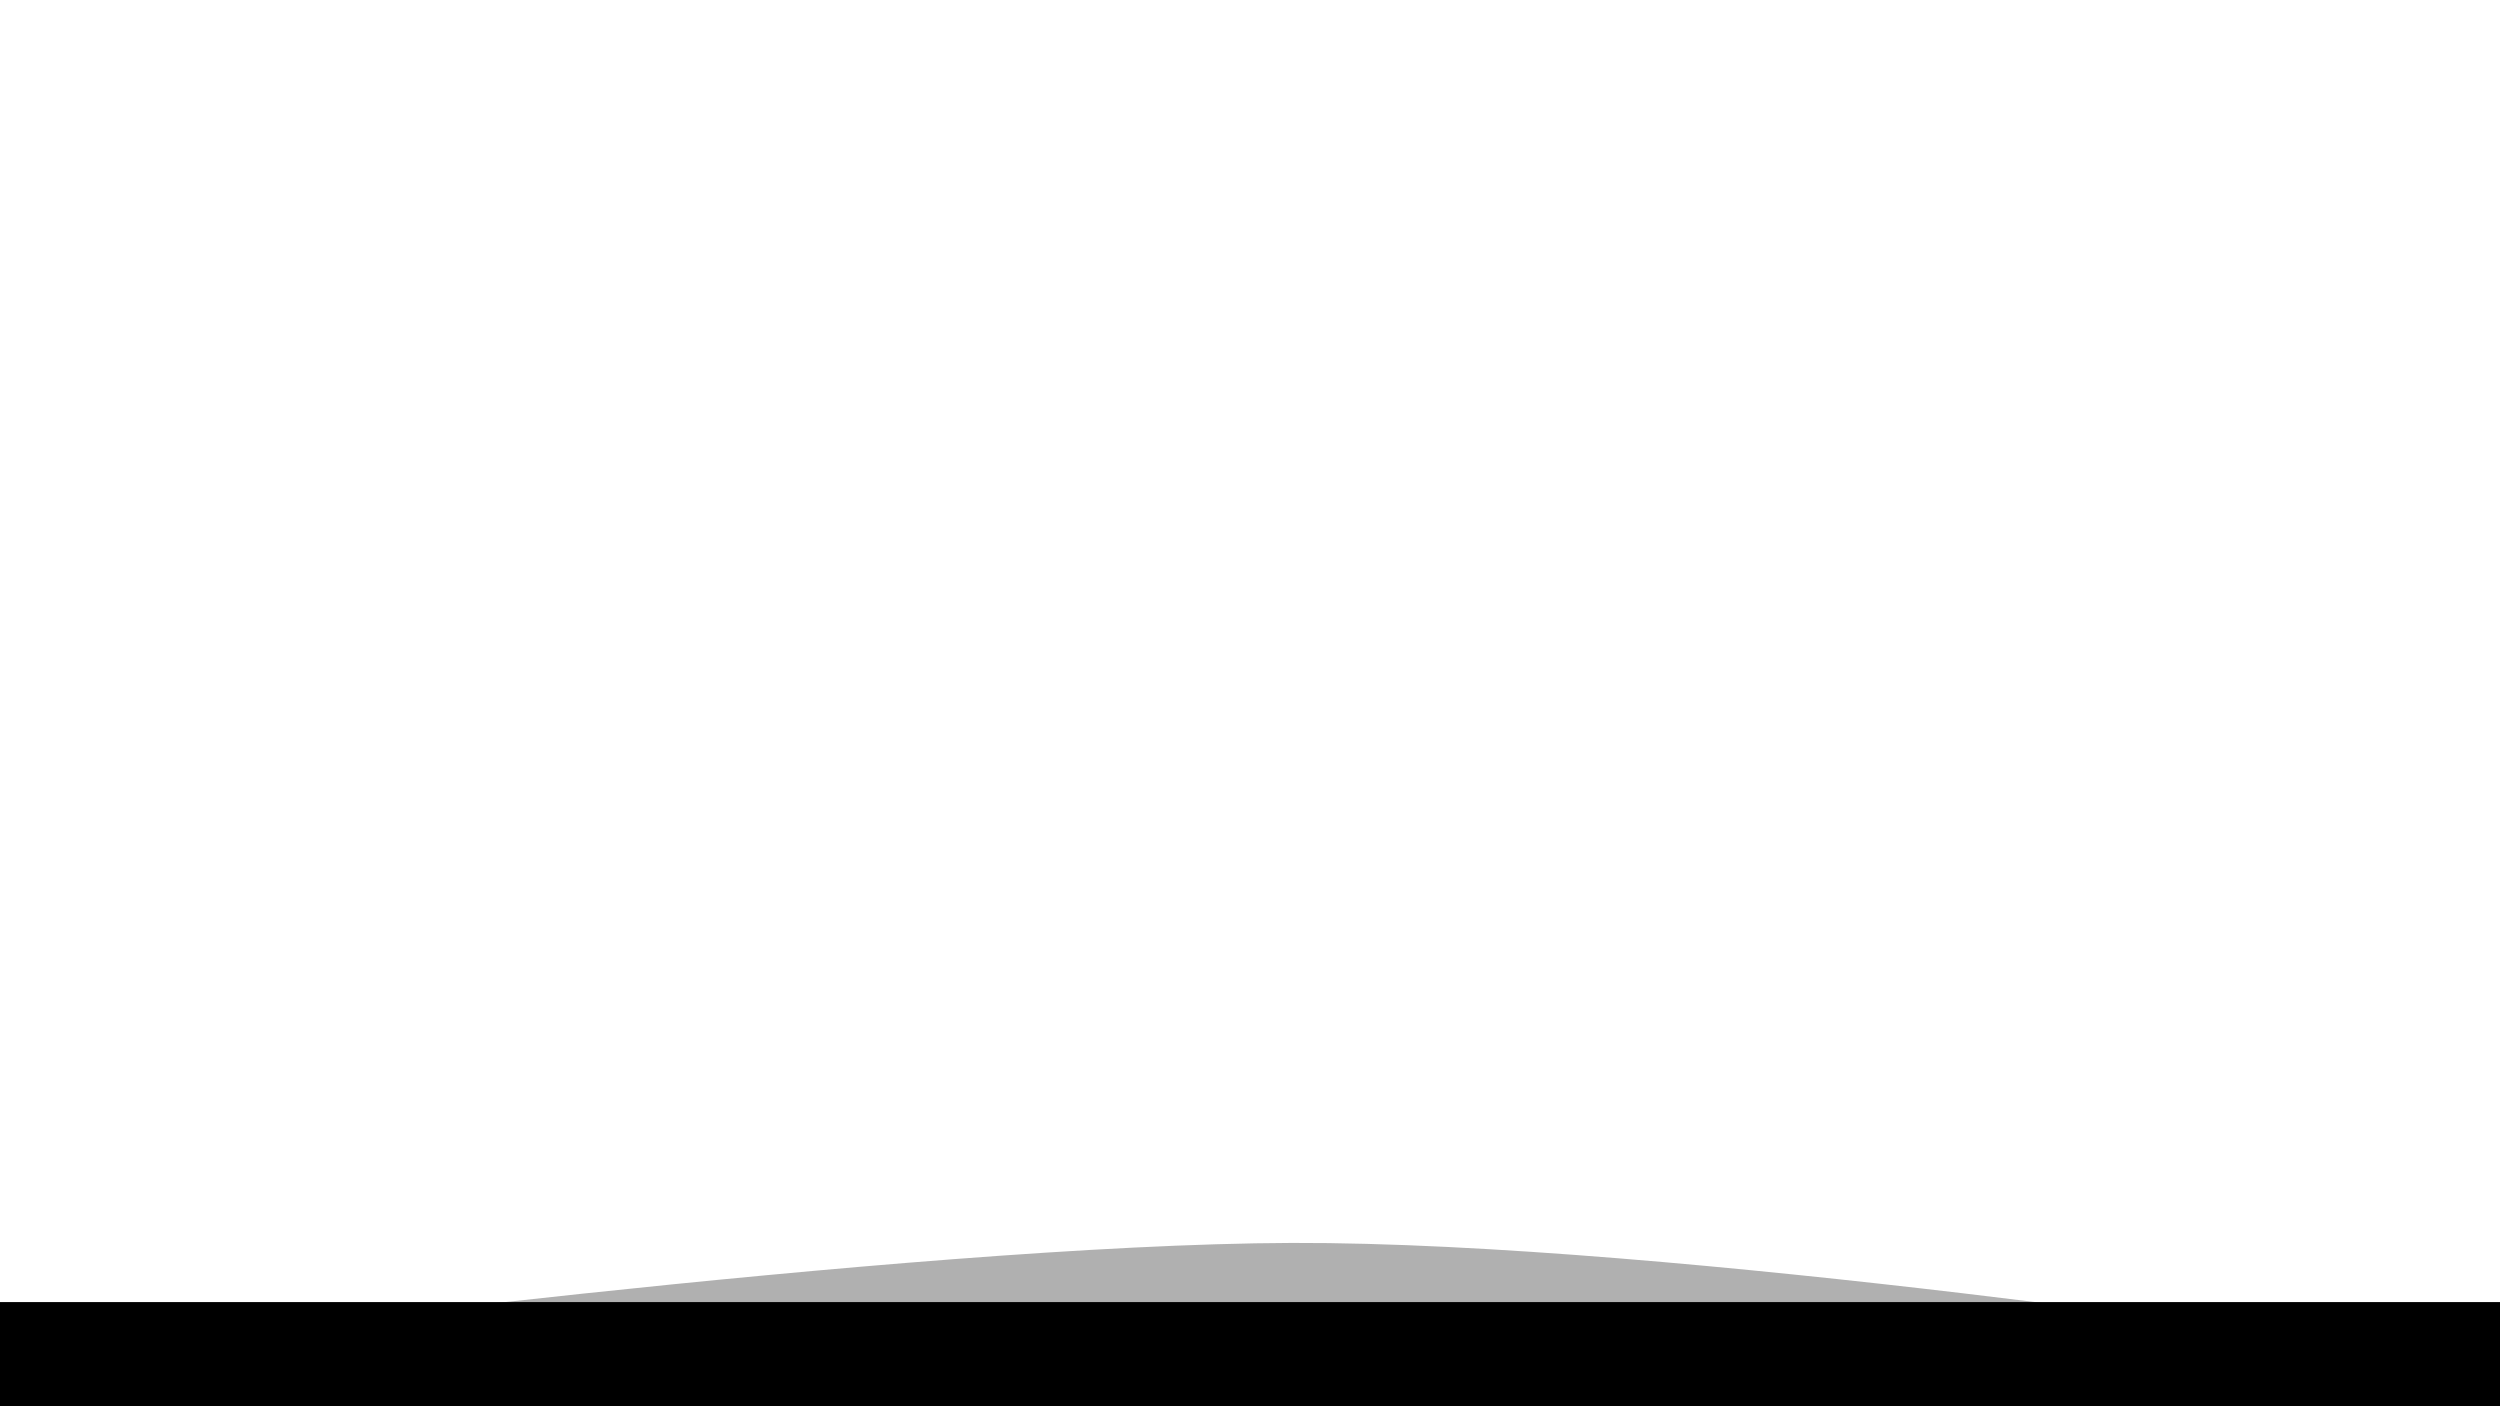 <?xml version="1.0" encoding="UTF-8" standalone="no"?>
<!-- Created with Inkscape (http://www.inkscape.org/) -->

<svg
   width="1920"
   height="1080"
   viewBox="0 0 508 285.75"
   version="1.1"
   id="svg5"
   inkscape:version="1.1.2 (0a00cf5339, 2022-02-04)"
   sodipodi:docname="bottom_paper_cut2.svg"
   xmlns:inkscape="http://www.inkscape.org/namespaces/inkscape"
   xmlns:sodipodi="http://sodipodi.sourceforge.net/DTD/sodipodi-0.dtd"
   xmlns="http://www.w3.org/2000/svg"
   xmlns:svg="http://www.w3.org/2000/svg">
  <sodipodi:namedview
     id="namedview7"
     pagecolor="#ffffff"
     bordercolor="#999999"
     borderopacity="1"
     inkscape:pageshadow="0"
     inkscape:pageopacity="0"
     inkscape:pagecheckerboard="0"
     inkscape:document-units="mm"
     showgrid="false"
     units="px"
     width="1920px"
     inkscape:snap-page="true"
     inkscape:zoom="0.37727624"
     inkscape:cx="1243.121"
     inkscape:cy="633.48808"
     inkscape:window-width="1920"
     inkscape:window-height="1019"
     inkscape:window-x="0"
     inkscape:window-y="0"
     inkscape:window-maximized="1"
     inkscape:current-layer="layer1"
     showguides="true">
    <inkscape:grid
       type="xygrid"
       id="grid1010" />
  </sodipodi:namedview>
  <defs
     id="defs2">
    <filter
       inkscape:collect="always"
       style="color-interpolation-filters:sRGB"
       id="filter6144"
       x="-0.062"
       y="-0.797"
       width="1.124"
       height="2.593">
      <feGaussianBlur
         inkscape:collect="always"
         stdDeviation="9.046"
         id="feGaussianBlur6146" />
    </filter>
    <clipPath
       clipPathUnits="userSpaceOnUse"
       id="clipPath6148">
      <rect
         style="fill:#e6e6e6;stroke:none;stroke-width:2.111;stroke-linecap:round;paint-order:markers fill stroke"
         id="rect6150"
         width="508"
         height="168.061"
         x="-11.99"
         y="264.119" />
    </clipPath>
  </defs>
  <g
     inkscape:label="Layer 1"
     inkscape:groupmode="layer"
     id="layer1">
    <rect
       style="opacity:1;fill:#000000;stroke:none;stroke-width:0.749;stroke-linecap:round;paint-order:markers fill stroke"
       id="rect3897"
       width="508"
       height="21.167"
       x="1.4086914e-08"
       y="264.583"
       clip-path="none" />
    <path
       id="rect1873"
       style="opacity:0.557;mix-blend-mode:normal;stroke-width:0.636;stroke-linecap:round;paint-order:markers fill stroke;filter:url(#filter6144)"
       d="m 63.748,261.293 c 0,0 112.748,-14.521 169.587,-14.943 65.661,-0.488 167.725,14.683 180.814,14.683 -16.486,0 -0.165,0.145 -0.165,0.145 0,0 -107.558,12.563 -168.858,12.413 C 183.827,273.44 63.748,261.293 63.748,261.293 Z"
       sodipodi:nodetypes="cscczc"
       clip-path="url(#clipPath6148)"
       transform="matrix(1.269,0,0,-1.663,-48.551,707.546)"
       mask="none" />
  </g>
</svg>
